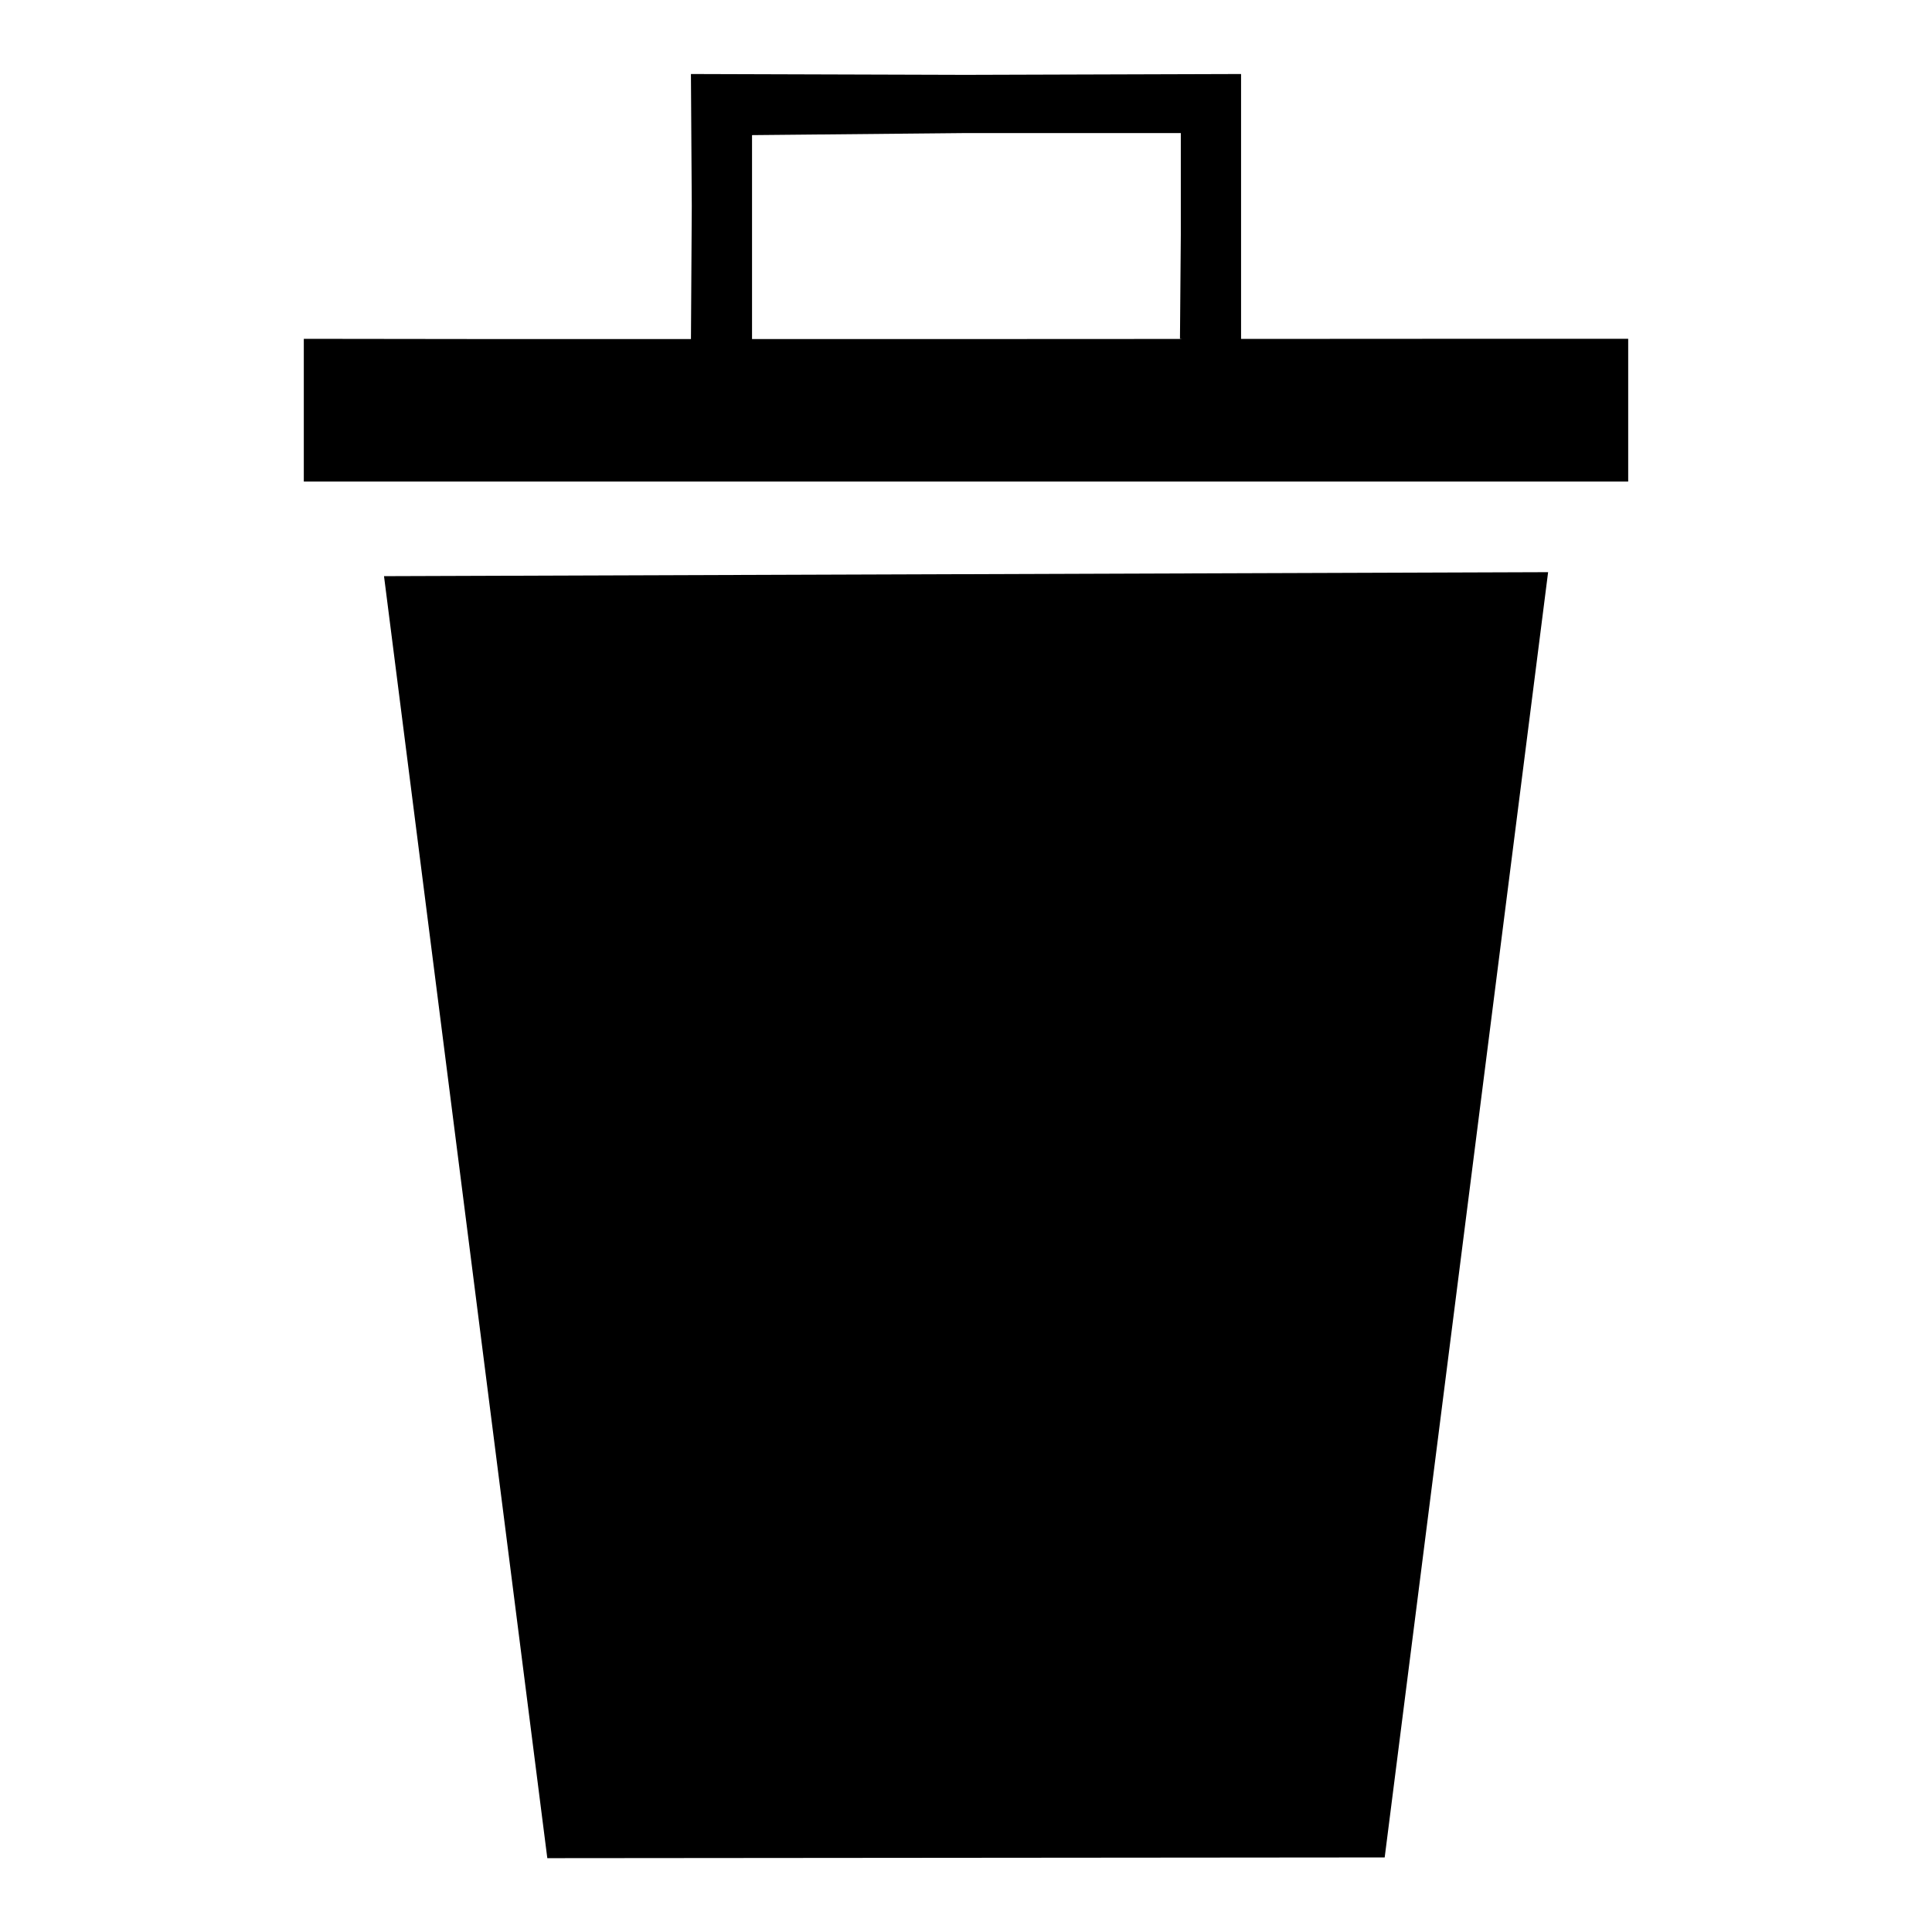 <?xml version="1.0" encoding="UTF-8" standalone="no"?>
<!-- Created with Inkscape (http://www.inkscape.org/) -->

<svg
   xmlns:dc="http://purl.org/dc/elements/1.1/"
   xmlns:cc="http://creativecommons.org/ns#"
   xmlns:rdf="http://www.w3.org/1999/02/22-rdf-syntax-ns#"
   xmlns:svg="http://www.w3.org/2000/svg"
   xmlns="http://www.w3.org/2000/svg"
   xmlns:sodipodi="http://sodipodi.sourceforge.net/DTD/sodipodi-0.dtd"
   xmlns:inkscape="http://www.inkscape.org/namespaces/inkscape"
   width="16px"
   height="16px"
   viewBox="0 0 16 16"
   version="1.1"
   id="SVGRoot"
   inkscape:version="0.92.3 (2405546, 2018-03-11)"
   sodipodi:docname="rajz.svg">
  <sodipodi:namedview
     id="base"
     pagecolor="#ffffff"
     bordercolor="#666666"
     borderopacity="1.0"
     inkscape:pageopacity="0.0"
     inkscape:pageshadow="2"
     inkscape:zoom="32"
     inkscape:cx="5.2038199"
     inkscape:cy="5.7383951"
     inkscape:document-units="px"
     inkscape:current-layer="layer1"
     showgrid="false"
     inkscape:window-width="1920"
     inkscape:window-height="1017"
     inkscape:window-x="-8"
     inkscape:window-y="-8"
     inkscape:window-maximized="1"
     inkscape:grid-bbox="true" />
  <defs
     id="defs5529" />
  <g
     id="layer1"
     inkscape:groupmode="layer"
     inkscape:label="1. réteg">
    <path
       style="opacity:1;vector-effect:none;fill:#000000;fill-opacity:1;stroke:#000000;stroke-width:0.019px;stroke-linecap:butt;stroke-linejoin:miter;stroke-miterlimit:4;stroke-dasharray:none;stroke-dashoffset:0;stroke-opacity:1"
       d="m 3.191,4.781 1.35,10.598 6.918,-0.006 1.351,-10.625 z"
       id="path5097"
       inkscape:connector-curvature="0"
       sodipodi:nodetypes="ccccc" />
    <path
       style="fill:#000000;fill-opacity:1;stroke-width:0.012"
       d="m 5.729,1.705 -0.007,-1.092 2.273,0.007 2.283,-0.007 V 1.709 2.823 c -0.179,0.05 -0.33,0.018 -0.506,-0.017 l 0.007,-0.861 V 1.102 h -1.784 l -1.767,0.017 v 0.827 0.894 h -0.253 -0.253 z"
       id="path5255"
       inkscape:connector-curvature="0"
       sodipodi:nodetypes="cccccccccccccccc" />
    <path
       style="fill:#000000;fill-opacity:1;stroke-width:0.012"
       d="m 2.516,3.38 v -0.574 l 1.606,0.002 c 0.875,-3.38e-5 2.619,-6.75e-5 3.875,-6.75e-5 1.256,0 2.992,-0.002 3.867,-0.002 h 1.62 v 0.574 0.608 H 8 2.516 Z"
       id="path5261"
       inkscape:connector-curvature="0"
       sodipodi:nodetypes="cccsccccccc" />
  </g>
</svg>
